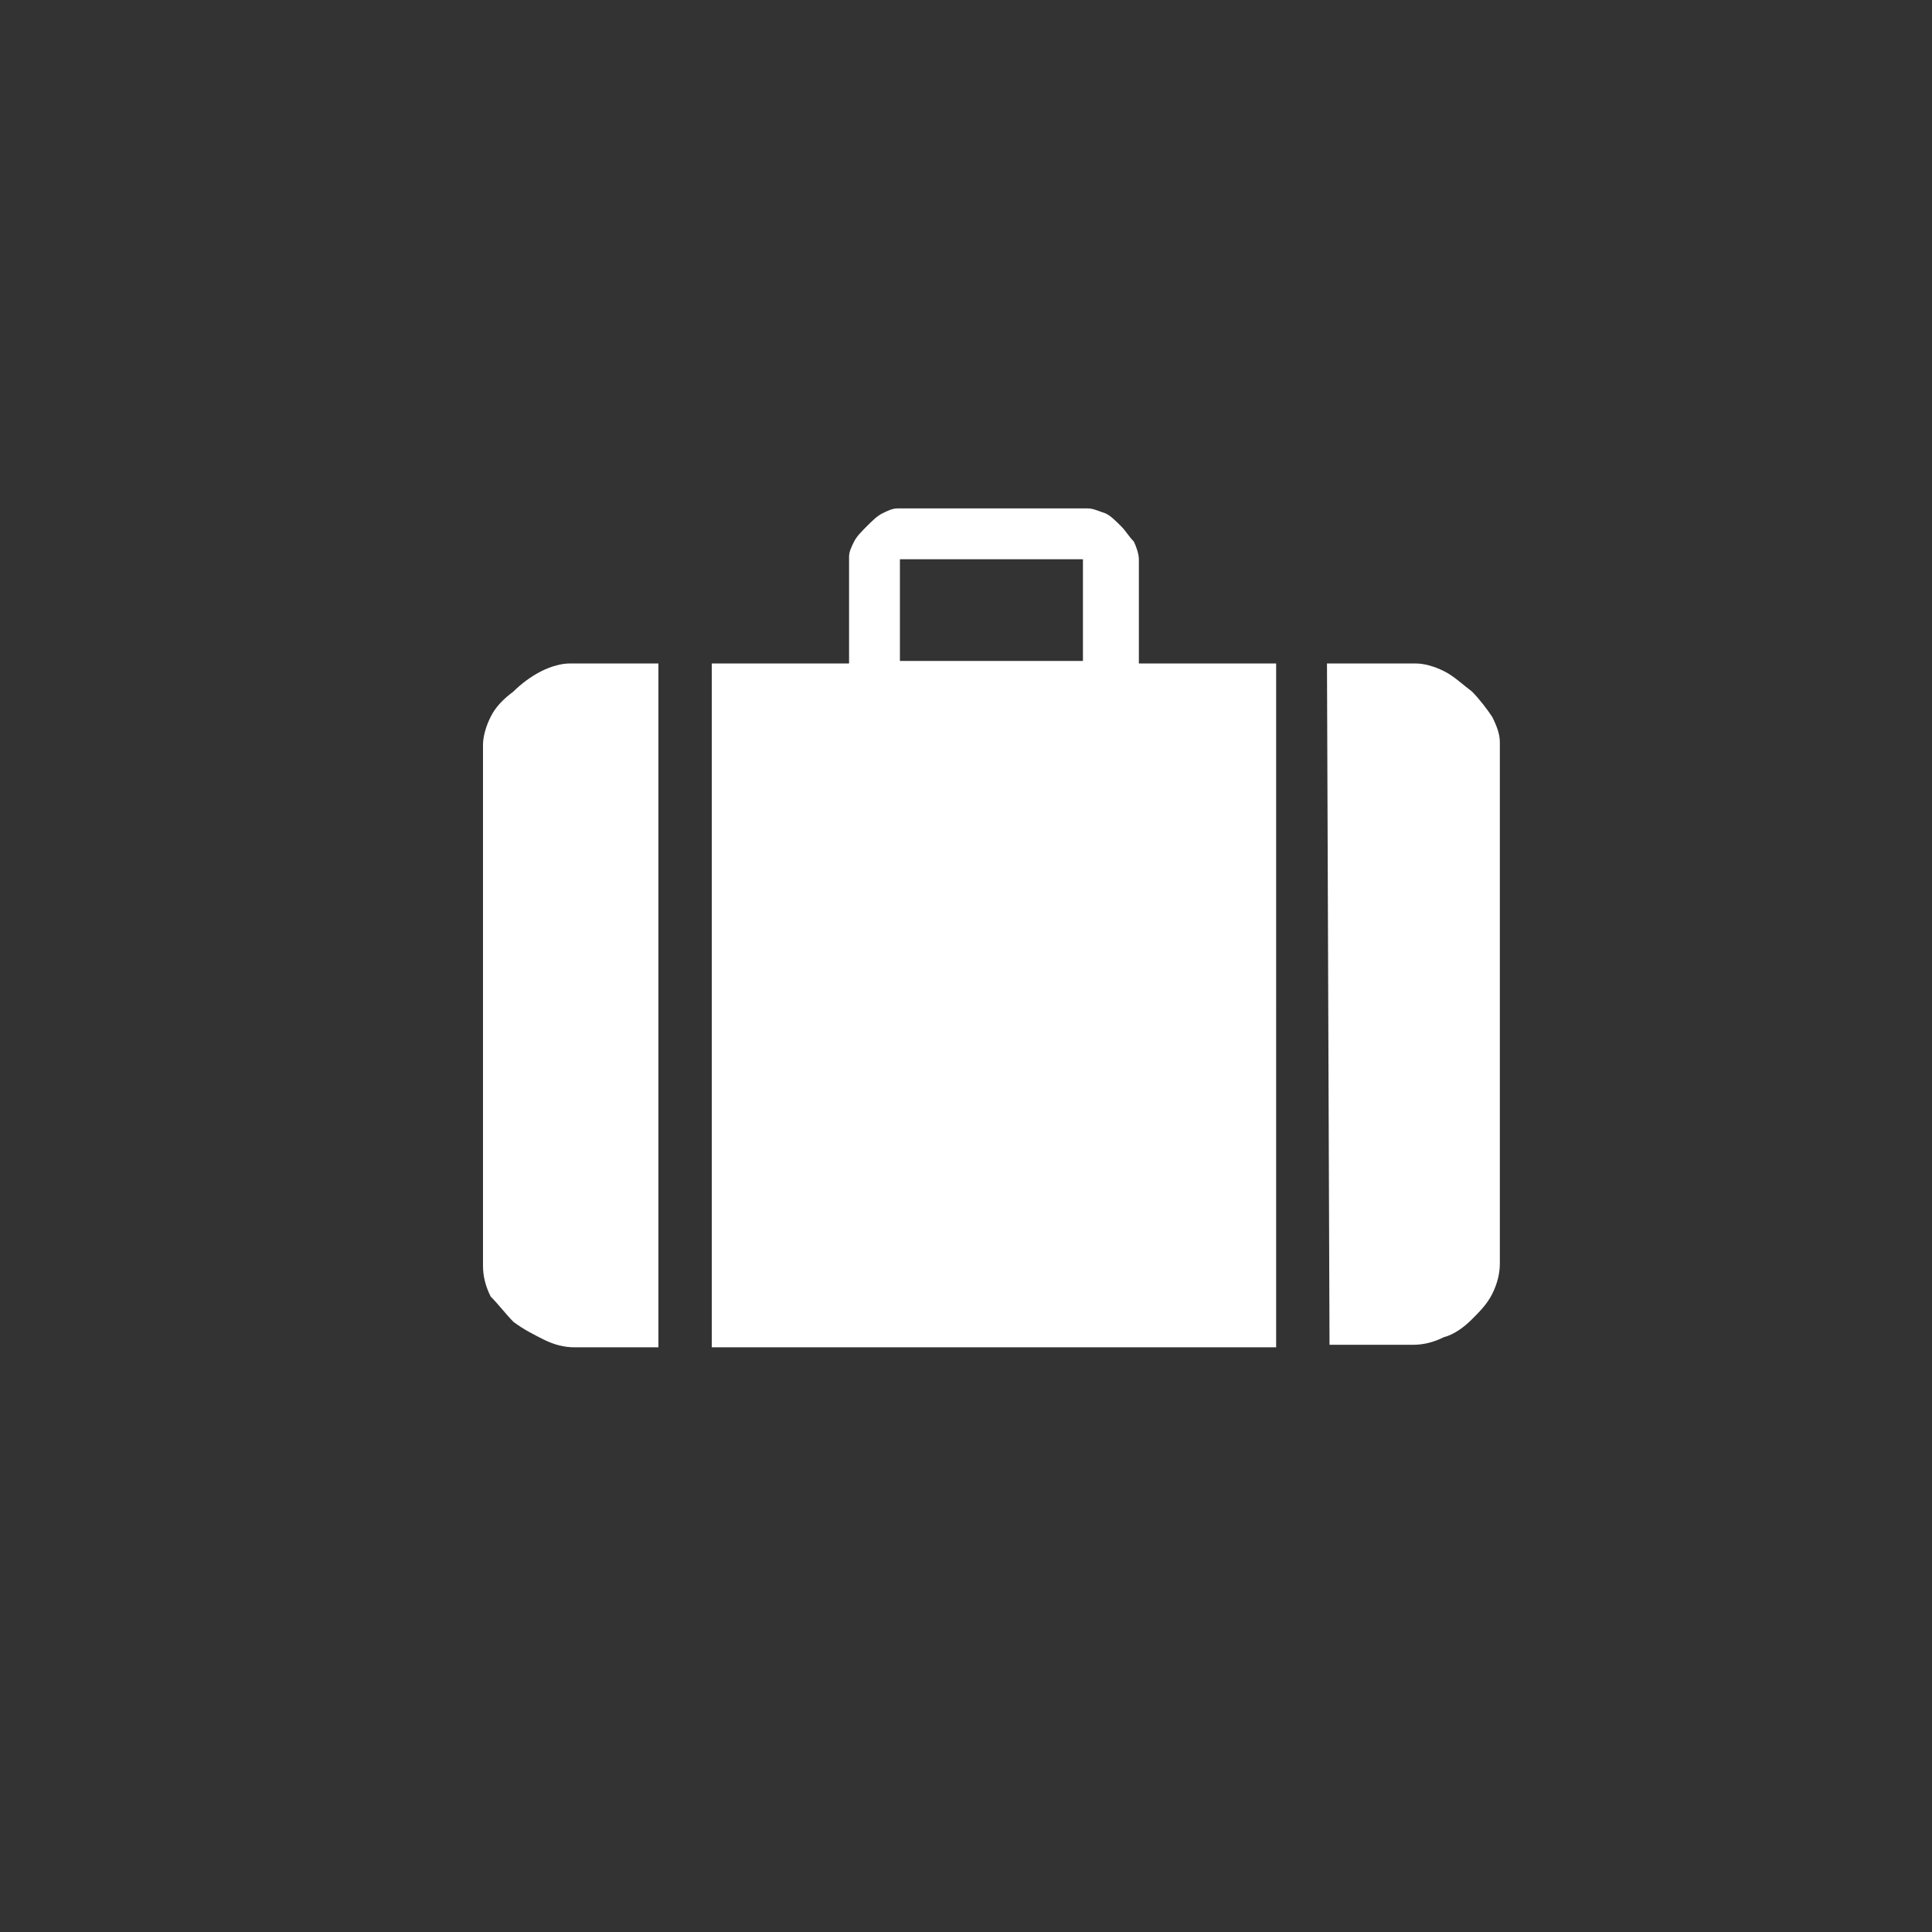 <?xml version="1.0" encoding="utf-8"?>
<!-- Generator: Adobe Illustrator 19.2.1, SVG Export Plug-In . SVG Version: 6.00 Build 0)  -->
<svg version="1.1" id="Layer_1" xmlns="http://www.w3.org/2000/svg" xmlns:xlink="http://www.w3.org/1999/xlink" x="0px" y="0px"
	 viewBox="0 0 76 76" style="enable-background:new 0 0 76 76;" xml:space="preserve">
<rect x="0" y="0" width="76" height="76" fill="#333333" stroke="none"/>
<style type="text/css">
	.st0{fill:#FFFFFF;}
</style>
<g>
	<path class="st0" d="M25.9,26.1V53h-3.3c-0.4,0-0.8-0.1-1.2-0.3c-0.4-0.2-0.8-0.4-1.2-0.7c-0.3-0.3-0.6-0.7-0.9-1
		c-0.2-0.4-0.3-0.8-0.3-1.2V29.3c0-0.3,0.1-0.7,0.3-1.1c0.2-0.4,0.5-0.7,0.9-1c0.3-0.3,0.7-0.6,1.1-0.8c0.4-0.2,0.8-0.3,1.1-0.3
		H25.9z M28,26.1h5.4v-4.2c0-0.2,0.1-0.4,0.2-0.6c0.1-0.2,0.3-0.4,0.5-0.6s0.4-0.4,0.6-0.5c0.2-0.1,0.4-0.2,0.6-0.2h7.5
		c0.2,0,0.4,0.1,0.7,0.2c0.2,0.1,0.4,0.3,0.6,0.5c0.2,0.2,0.3,0.4,0.5,0.6c0.1,0.2,0.2,0.5,0.2,0.7v4.1h5.4V53H28V26.1z M35.4,22v4
		h7.2v-4H35.4z M52.2,26.1h3.5c0.3,0,0.7,0.1,1.1,0.3c0.4,0.2,0.7,0.5,1.1,0.8c0.3,0.3,0.6,0.7,0.8,1c0.2,0.4,0.3,0.7,0.3,1v20.5
		c0,0.4-0.1,0.8-0.3,1.2s-0.5,0.7-0.8,1s-0.7,0.6-1.1,0.7c-0.4,0.2-0.8,0.3-1.2,0.3h-3.3L52.2,26.1L52.2,26.1z"/>
</g>
</svg>
